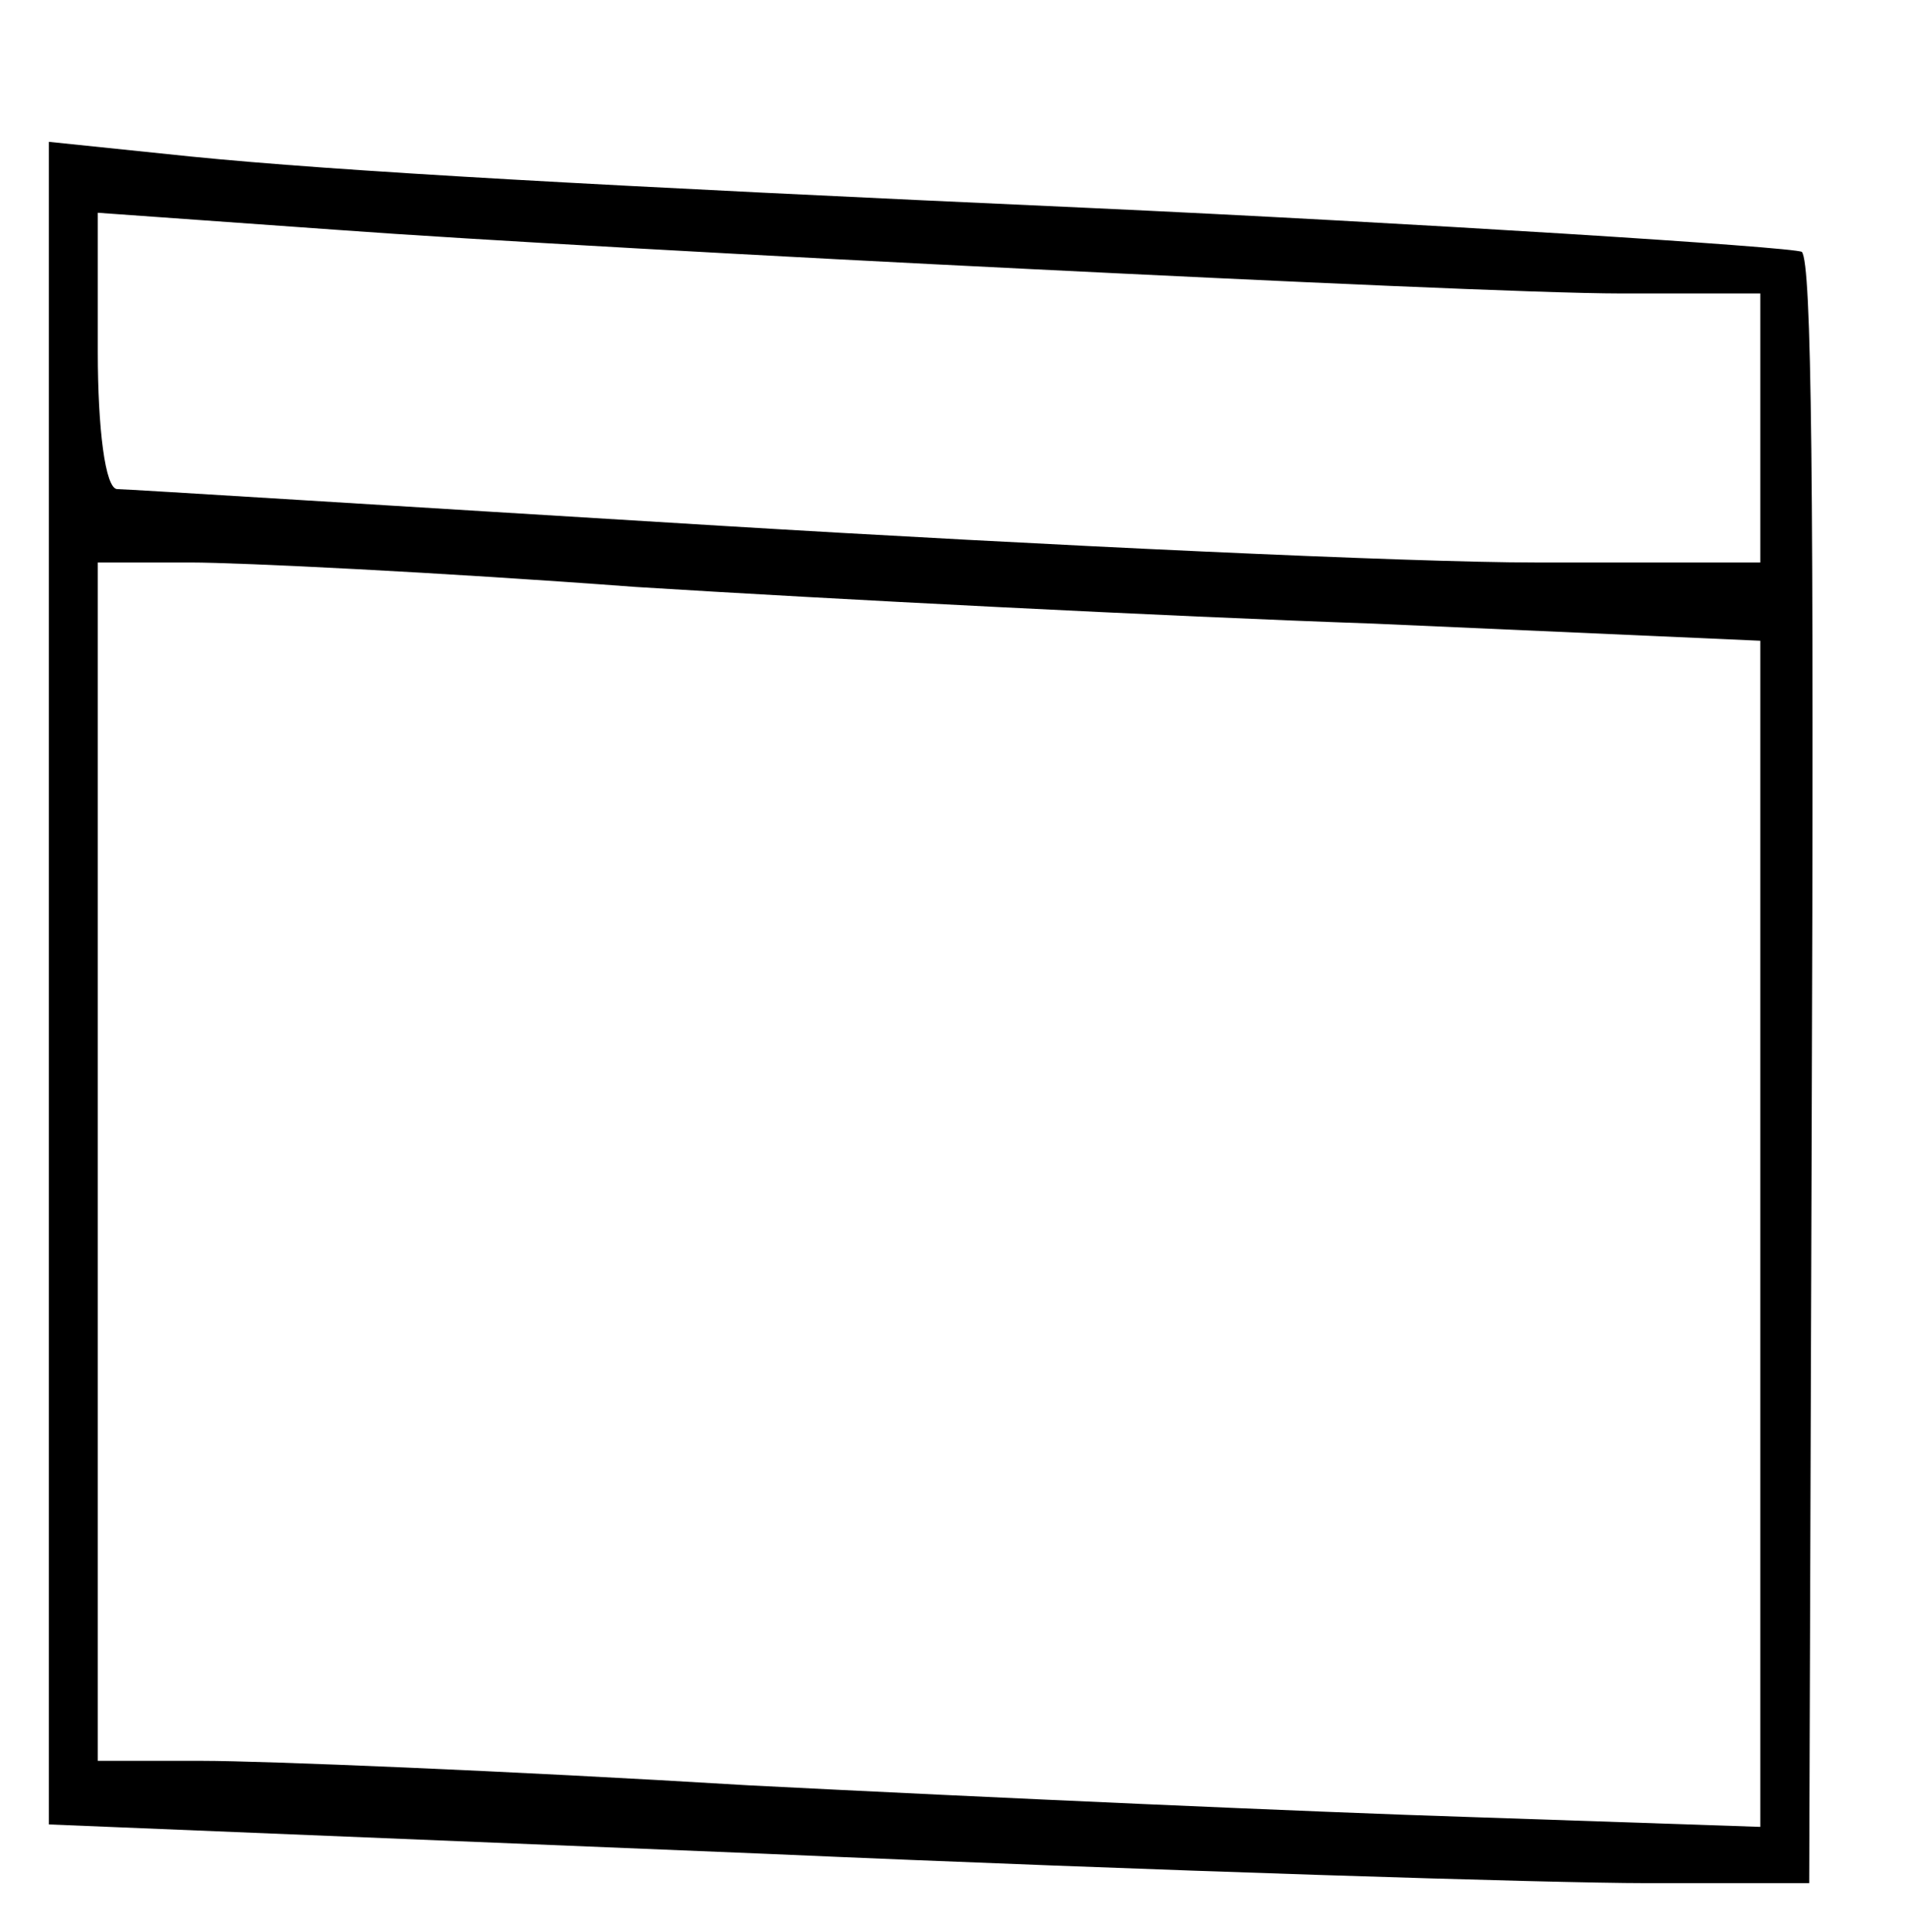 <?xml version="1.0" standalone="no"?>
<!DOCTYPE svg PUBLIC "-//W3C//DTD SVG 20010904//EN"
 "http://www.w3.org/TR/2001/REC-SVG-20010904/DTD/svg10.dtd">
<svg version="1.0" xmlns="http://www.w3.org/2000/svg"
 width="78pt" height="79pt" viewBox="0 0 78 79"
 preserveAspectRatio="xMidYMid meet">
<g transform="translate(0,79) scale(0.1,-0.1)"
fill="#000000" stroke="none">
<path d="M20 388 l0 -344 293 -12 c160 -7 322 -12 360 -12 l67 0 1 303 c1 274
0 359 -4 364 -3 2 -161 12 -292 18 -200 9 -307 15 -367 21 l-58 6 0 -344z
m401 292 c101 -5 210 -10 242 -10 l57 0 0 -55 0 -55 -92 0 c-51 0 -201 7 -333
15 -132 8 -243 15 -247 15 -5 0 -8 25 -8 56 l0 57 98 -7 c54 -4 181 -11 283
-16z m-161 -130 c80 -5 216 -12 302 -15 l158 -7 0 -242 0 -243 -118 4 c-64 2
-198 8 -296 13 -99 6 -199 10 -223 10 l-43 0 0 245 0 245 38 0 c20 0 102 -4
182 -10z"/>
</g>
</svg>
